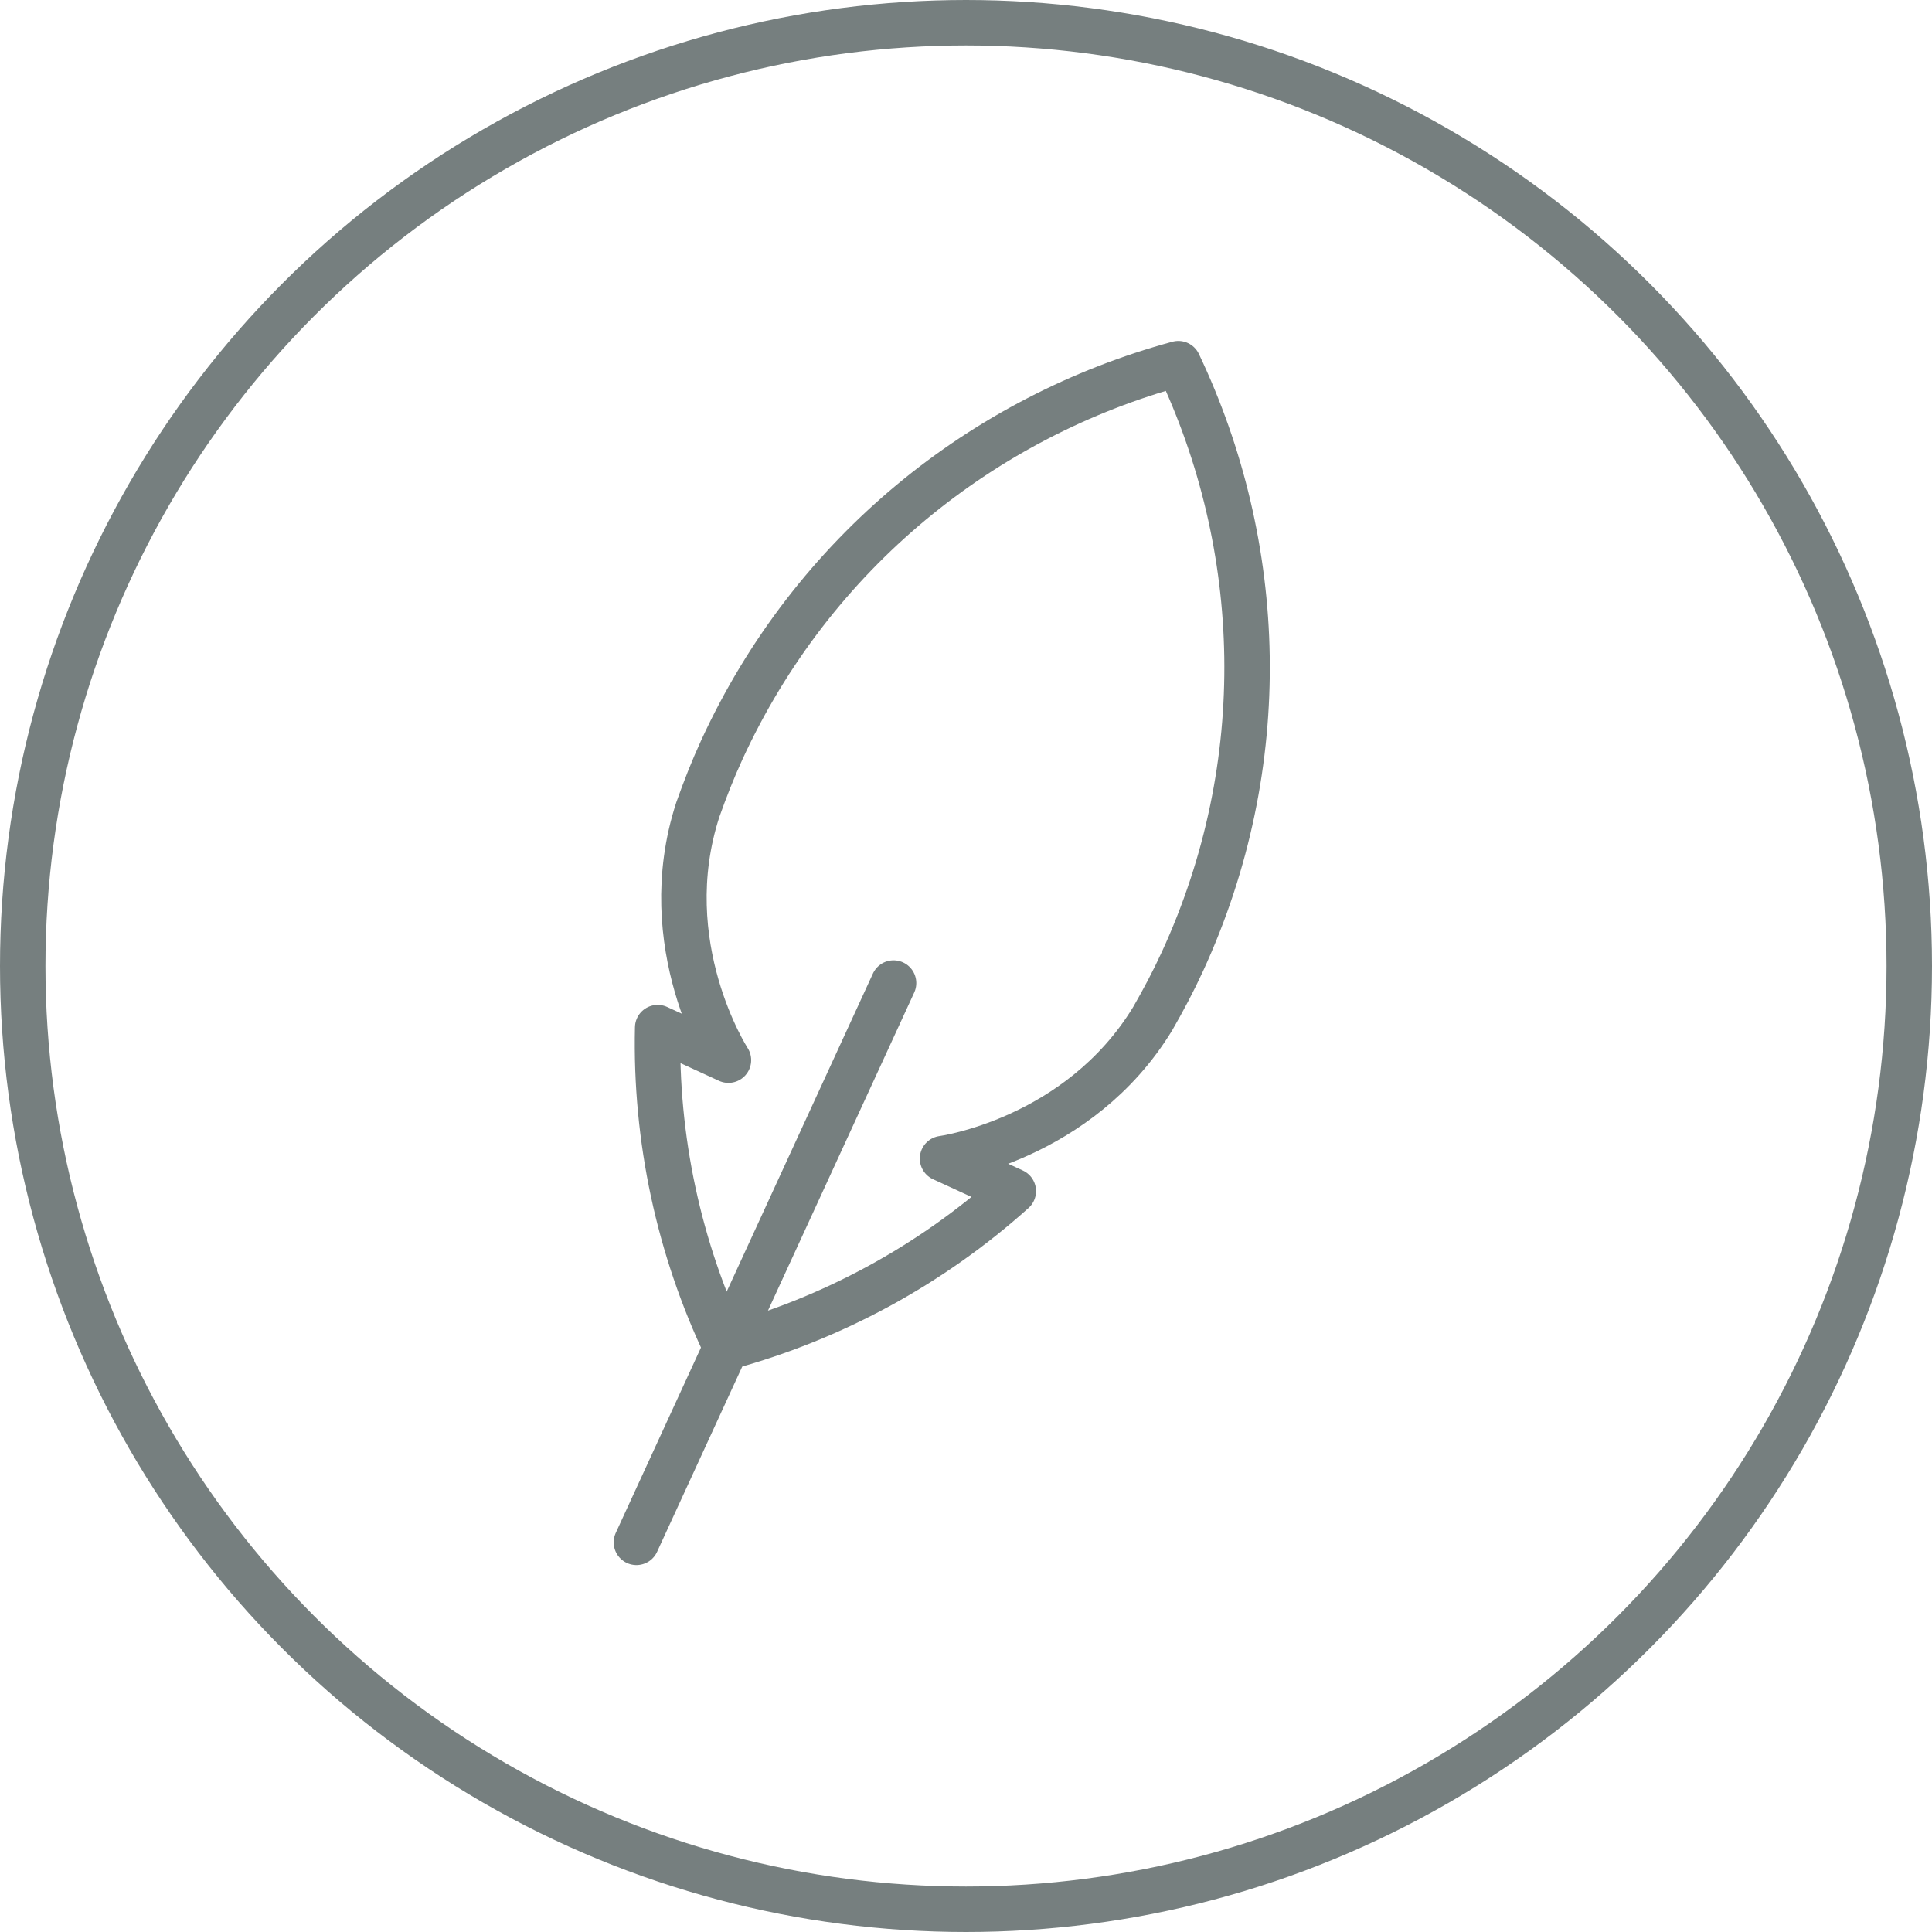 <?xml version="1.0" encoding="UTF-8" standalone="no"?>
<svg width="85px" height="85px" viewBox="0 0 85 85" version="1.1" xmlns="http://www.w3.org/2000/svg" xmlns:xlink="http://www.w3.org/1999/xlink" xmlns:sketch="http://www.bohemiancoding.com/sketch/ns">
    <!-- Generator: Sketch 3.1.1 (8761) - http://www.bohemiancoding.com/sketch -->
    <title>Oval 5</title>
    <desc>Created with Sketch.</desc>
    <defs></defs>
    <g id="Page-1" stroke="none" stroke-width="1" fill="none" fill-rule="evenodd" sketch:type="MSPage">
        <circle id="Oval-5" stroke="#767F7F" stroke-width="2" stroke-linecap="round" stroke-linejoin="round" sketch:type="MSShapeGroup" cx="42.5" cy="42.5" r="41.5"></circle>
        <path d="M50.715,44.814 C51.182,44.001 51.625,43.168 52.024,42.3 C56.023,33.603 55.656,24.017 51.842,16 C43.274,18.324 35.759,24.286 31.76,32.983 C31.361,33.852 31.017,34.731 30.704,35.614 C28.76,41.573 32.048,46.642 32.048,46.642 L28.935,45.211 C28.824,50.102 29.869,54.925 31.942,59.284 C36.6,58.02 40.941,55.673 44.581,52.405 L41.468,50.973 C41.468,50.973 47.457,50.169 50.715,44.814 L50.715,44.814 Z M28,67.857 L39.313,43.25 L28,67.857 Z" id="Imported-Layers" stroke="#767F7F" stroke-width="2" stroke-linecap="round" stroke-linejoin="round" sketch:type="MSShapeGroup"></path>
    </g>
</svg>